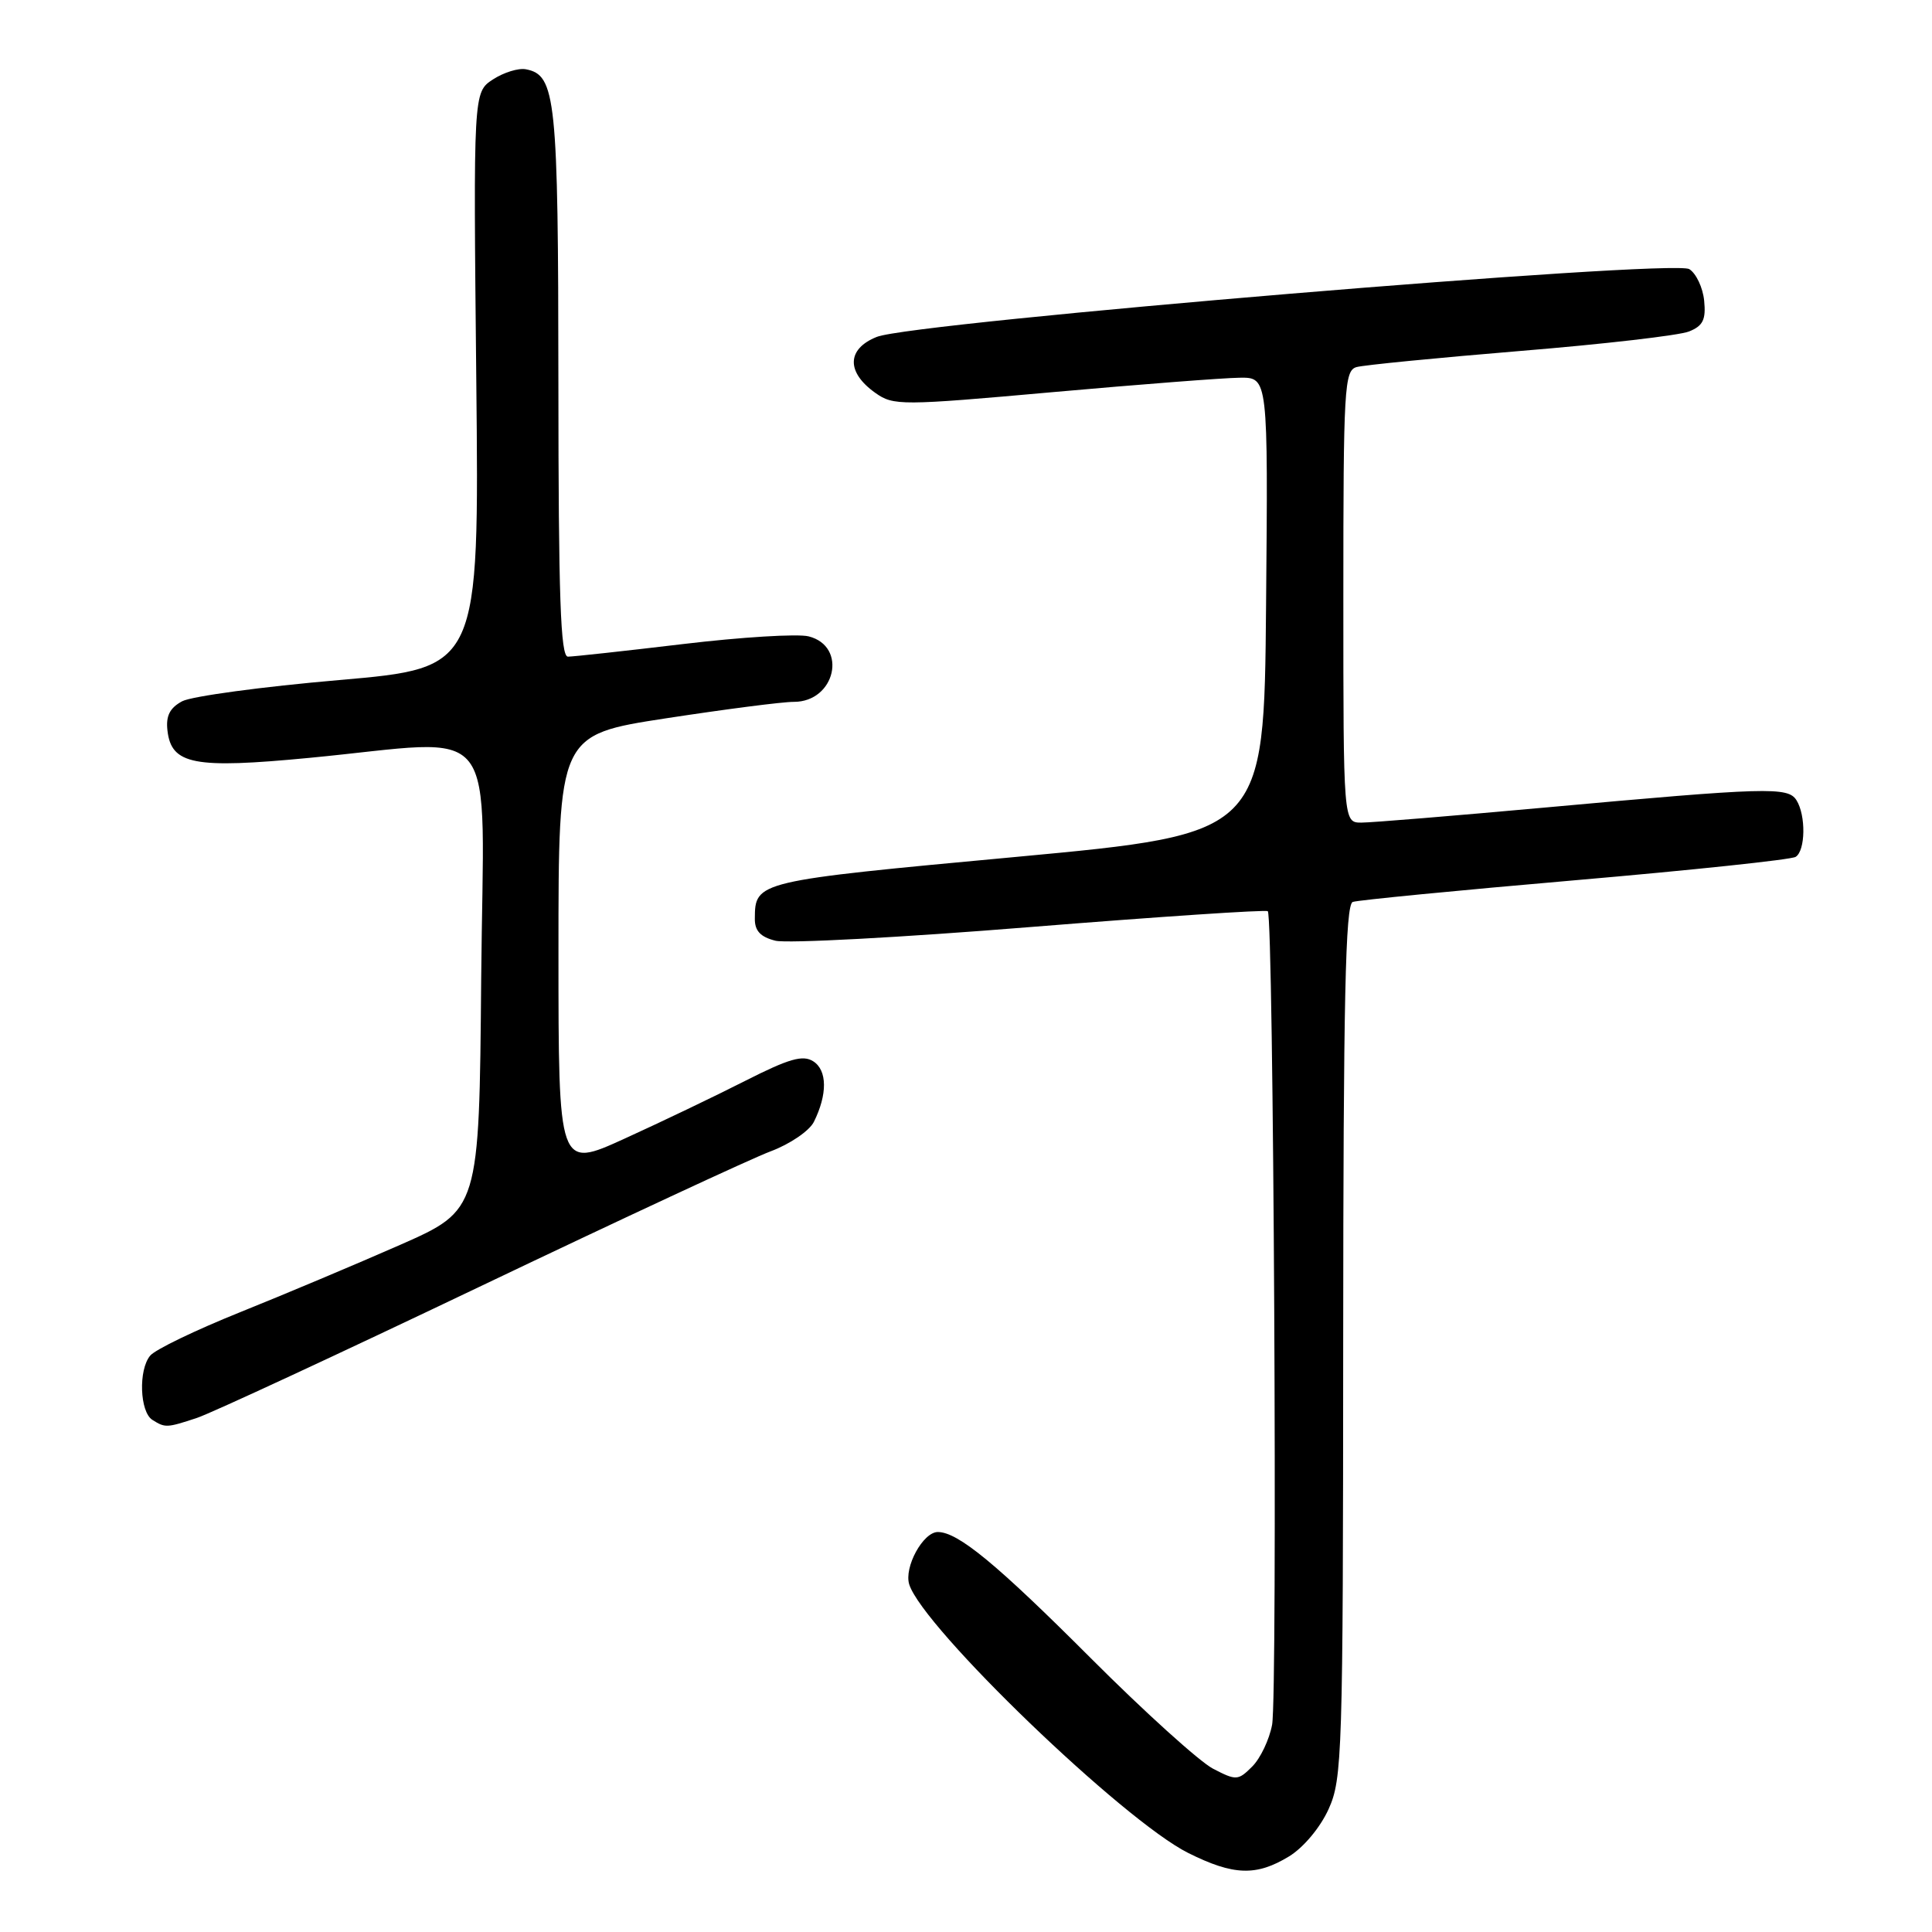 <?xml version="1.0" encoding="UTF-8" standalone="no"?>
<!DOCTYPE svg PUBLIC "-//W3C//DTD SVG 1.1//EN" "http://www.w3.org/Graphics/SVG/1.1/DTD/svg11.dtd" >
<svg xmlns="http://www.w3.org/2000/svg" xmlns:xlink="http://www.w3.org/1999/xlink" version="1.1" viewBox="0 0 256 256">
 <g >
 <path fill="currentColor"
d=" M 170.81 245.98 C 172.72 244.81 174.93 242.17 176.04 239.73 C 177.86 235.72 177.96 232.53 177.98 177.72 C 178.00 132.40 178.27 119.84 179.25 119.51 C 179.94 119.27 193.18 117.98 208.68 116.64 C 224.18 115.30 237.34 113.91 237.93 113.54 C 239.24 112.73 239.31 108.04 238.04 106.03 C 236.91 104.24 234.20 104.32 204.65 107.01 C 192.63 108.10 181.72 109.00 180.40 109.00 C 178.00 109.00 178.00 109.00 178.00 79.07 C 178.00 51.42 178.13 49.10 179.75 48.64 C 180.71 48.37 190.50 47.41 201.50 46.50 C 212.50 45.60 222.54 44.44 223.81 43.92 C 225.66 43.18 226.06 42.35 225.81 39.84 C 225.64 38.12 224.75 36.23 223.84 35.66 C 221.68 34.31 121.03 42.70 116.18 44.64 C 112.19 46.23 112.11 49.32 116.00 52.07 C 118.39 53.76 119.39 53.76 139.50 51.96 C 151.05 50.93 162.19 50.07 164.26 50.05 C 168.03 50.00 168.03 50.00 167.76 80.24 C 167.50 110.48 167.50 110.48 134.69 113.54 C 100.11 116.75 100.05 116.77 100.02 121.73 C 100.00 123.34 100.77 124.16 102.75 124.65 C 104.26 125.03 119.45 124.22 136.50 122.84 C 153.55 121.47 167.72 120.52 167.99 120.74 C 168.76 121.38 169.30 224.57 168.56 228.54 C 168.19 230.51 167.01 232.99 165.93 234.07 C 164.06 235.94 163.81 235.96 160.73 234.36 C 158.96 233.44 151.65 226.84 144.50 219.68 C 132.05 207.22 126.94 203.01 124.27 203.00 C 122.31 203.00 119.76 207.67 120.48 209.95 C 122.30 215.68 148.85 241.24 157.45 245.53 C 163.44 248.52 166.46 248.63 170.81 245.98 Z  M 26.10 187.88 C 27.97 187.26 44.80 179.45 63.50 170.52 C 82.20 161.59 99.58 153.50 102.13 152.55 C 104.67 151.60 107.24 149.85 107.84 148.66 C 109.65 145.02 109.63 141.82 107.76 140.63 C 106.38 139.75 104.56 140.27 98.76 143.21 C 94.77 145.24 87.56 148.69 82.75 150.88 C 74.00 154.87 74.00 154.87 74.00 126.12 C 74.00 97.37 74.00 97.37 88.25 95.18 C 96.09 93.98 103.71 92.99 105.19 93.00 C 110.70 93.00 112.35 85.63 107.14 84.32 C 105.69 83.96 98.21 84.42 90.51 85.34 C 82.80 86.26 75.94 87.01 75.25 87.01 C 74.27 87.00 74.00 79.07 73.99 50.75 C 73.97 12.95 73.66 9.94 69.68 9.18 C 68.70 8.99 66.74 9.60 65.31 10.53 C 62.72 12.23 62.72 12.23 63.11 50.36 C 63.50 88.50 63.50 88.50 44.95 90.11 C 34.75 90.99 25.39 92.26 24.14 92.92 C 22.50 93.80 21.96 94.86 22.19 96.81 C 22.71 101.31 25.69 101.89 41.00 100.42 C 66.75 97.96 64.07 94.52 63.76 129.66 C 63.50 160.33 63.50 160.33 53.00 164.96 C 47.22 167.50 37.68 171.52 31.80 173.88 C 25.91 176.25 20.55 178.83 19.90 179.63 C 18.32 181.52 18.52 187.08 20.19 188.14 C 21.89 189.21 22.08 189.21 26.10 187.88 Z "/>
</g>
</svg>
